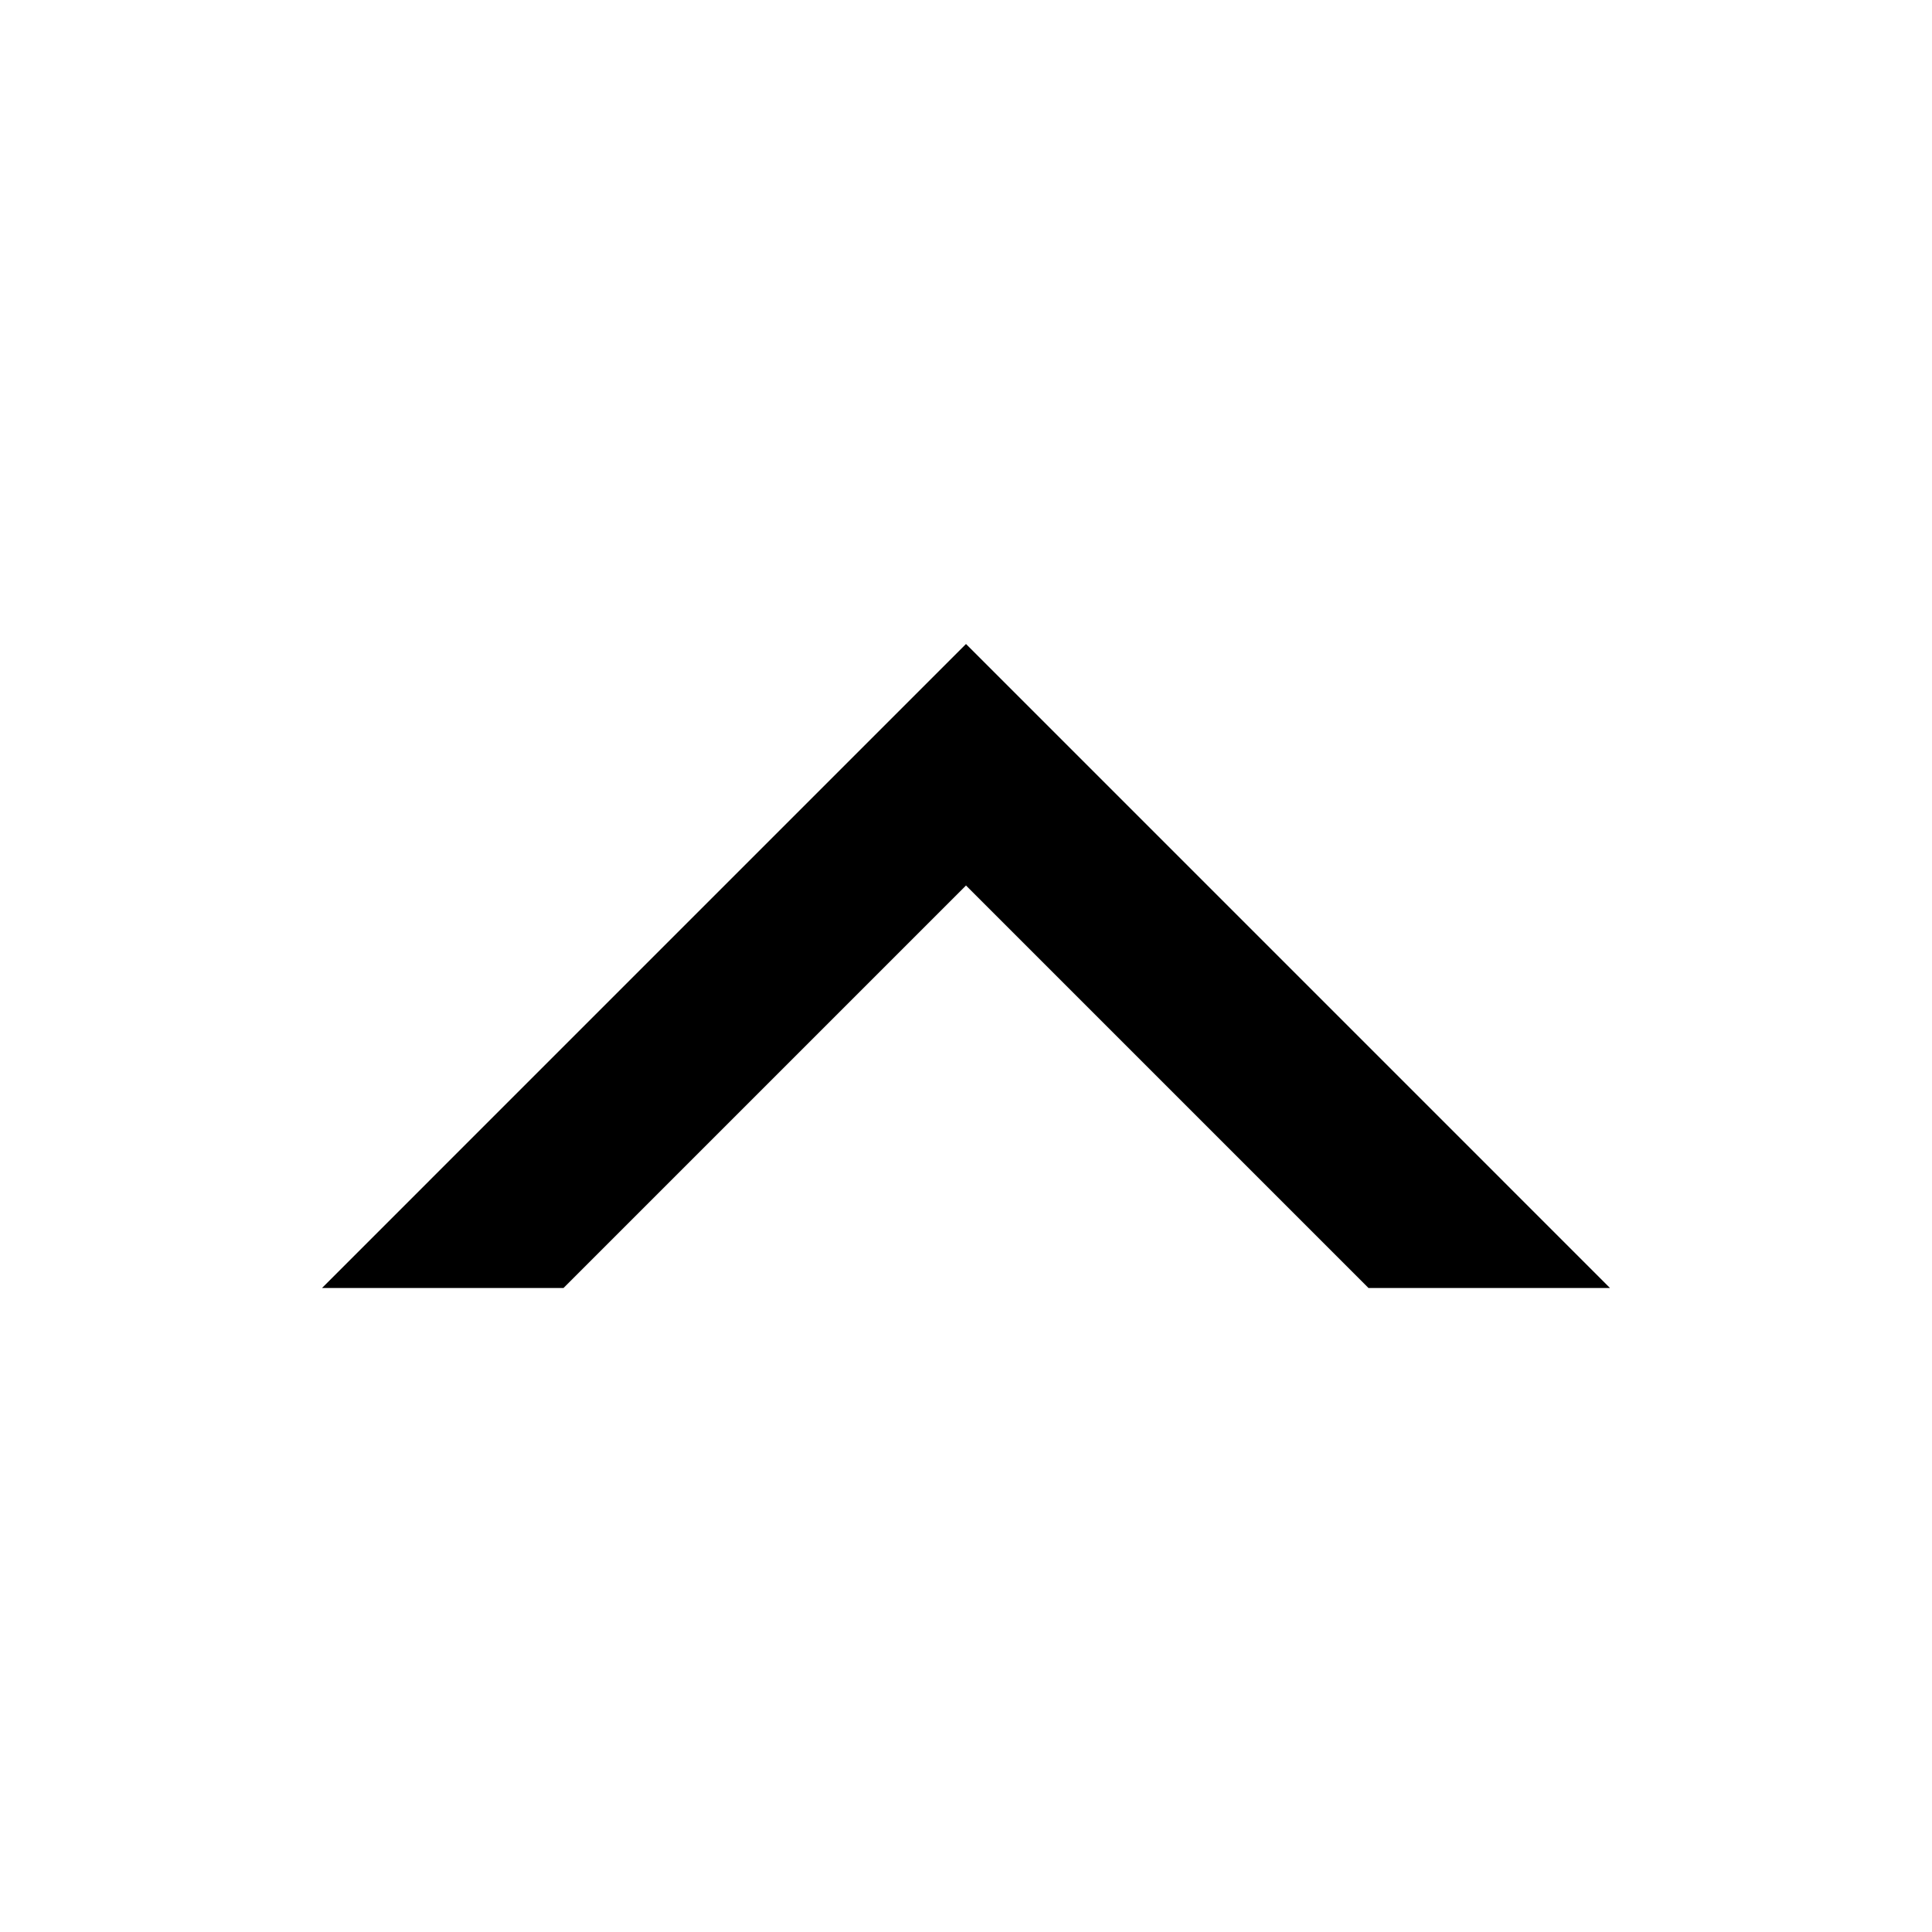 <svg xmlns="http://www.w3.org/2000/svg" viewBox="0 0 24 24"><g id="Layer_2" data-name="Layer 2"><g id="UI_Solid" data-name="UI Solid"><g id="value-increase"><rect width="24" height="24" transform="translate(24 24) rotate(180)" style="fill:none"/><path d="M12,8,4,16H7l5-5,5,5h3Z"/></g></g></g></svg>